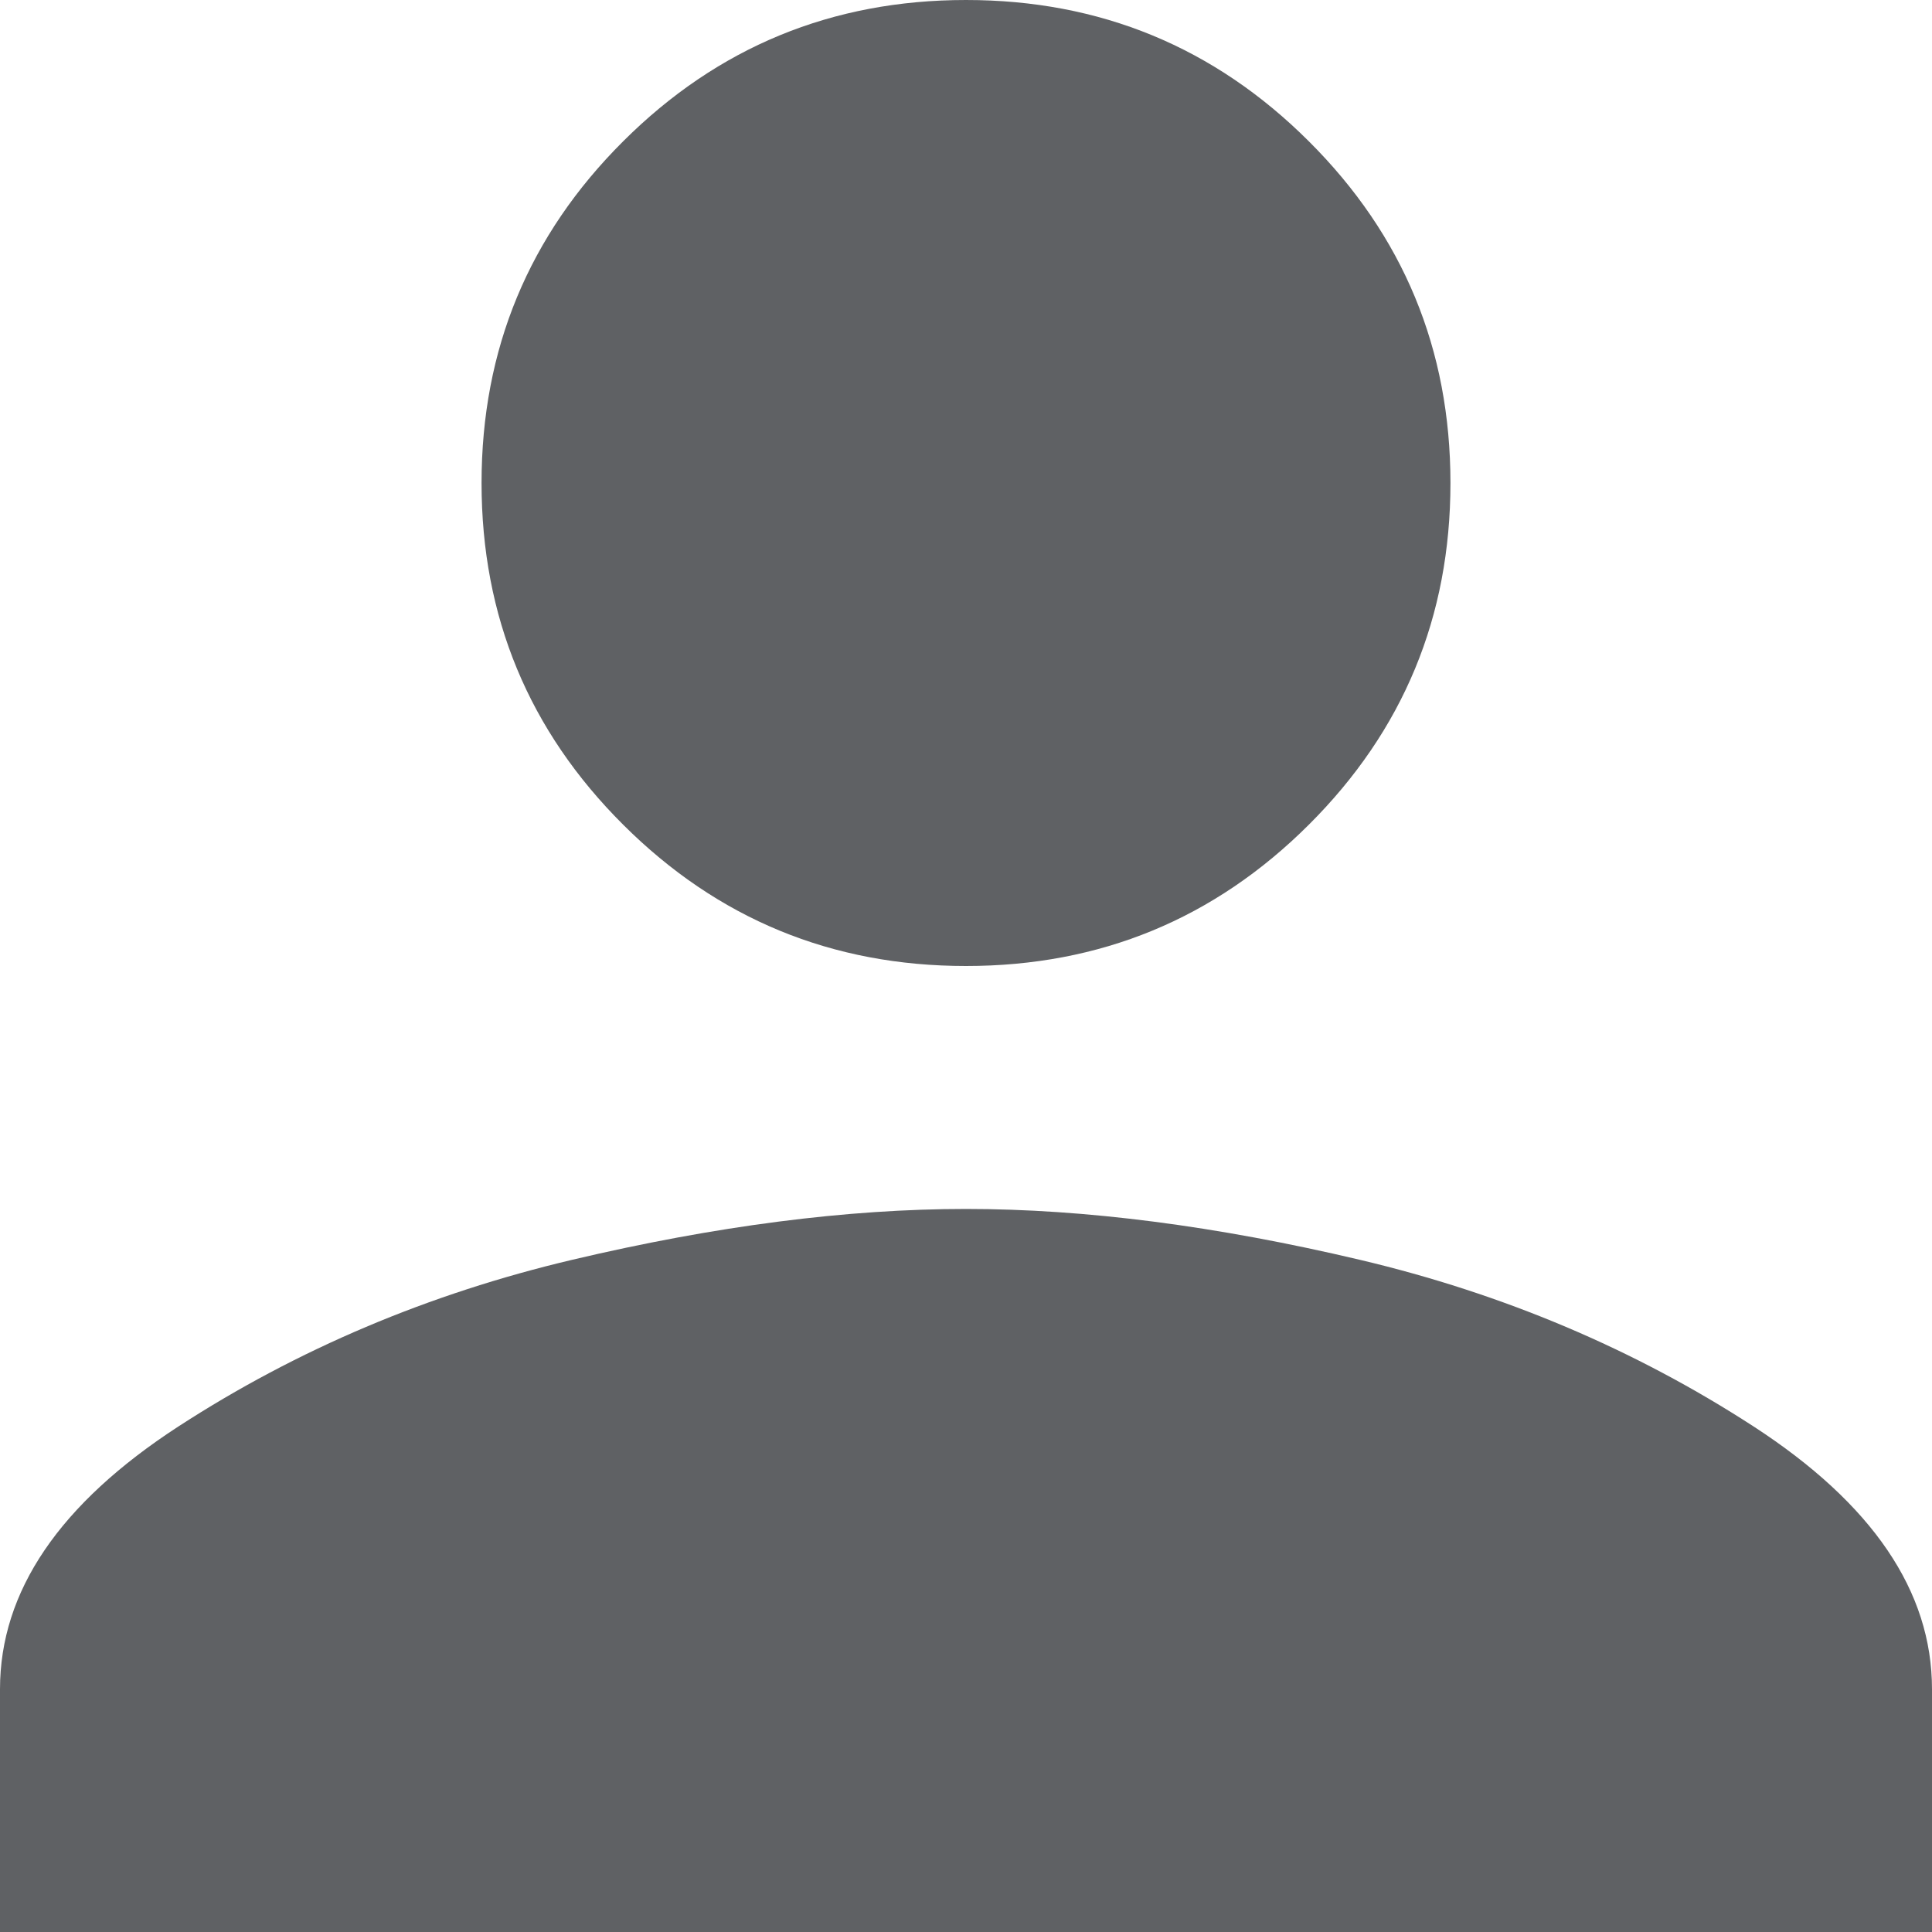<svg width="16" height="16" viewBox="0 0 16 16" fill="none" xmlns="http://www.w3.org/2000/svg">
<path fill-rule="evenodd" clip-rule="evenodd" d="M8 8C6.89 8 5.943 7.61 5.161 6.83C4.379 6.051 3.988 5.107 3.988 4C3.988 2.893 4.379 1.949 5.161 1.17C5.943 0.39 6.89 0 8 0C9.11 0 10.057 0.39 10.839 1.17C11.621 1.949 12.012 2.893 12.012 4C12.012 5.107 11.621 6.051 10.839 6.83C10.057 7.61 9.11 8 8 8ZM8 10.012C8.985 10.012 10.072 10.152 11.261 10.433C12.45 10.714 13.537 11.174 14.522 11.813C15.507 12.453 16 13.178 16 13.989V16H0V13.989C0 13.178 0.493 12.453 1.478 11.813C2.463 11.174 3.55 10.714 4.739 10.433C5.928 10.152 7.015 10.012 8 10.012Z" fill="#5F6164"/>
</svg>
